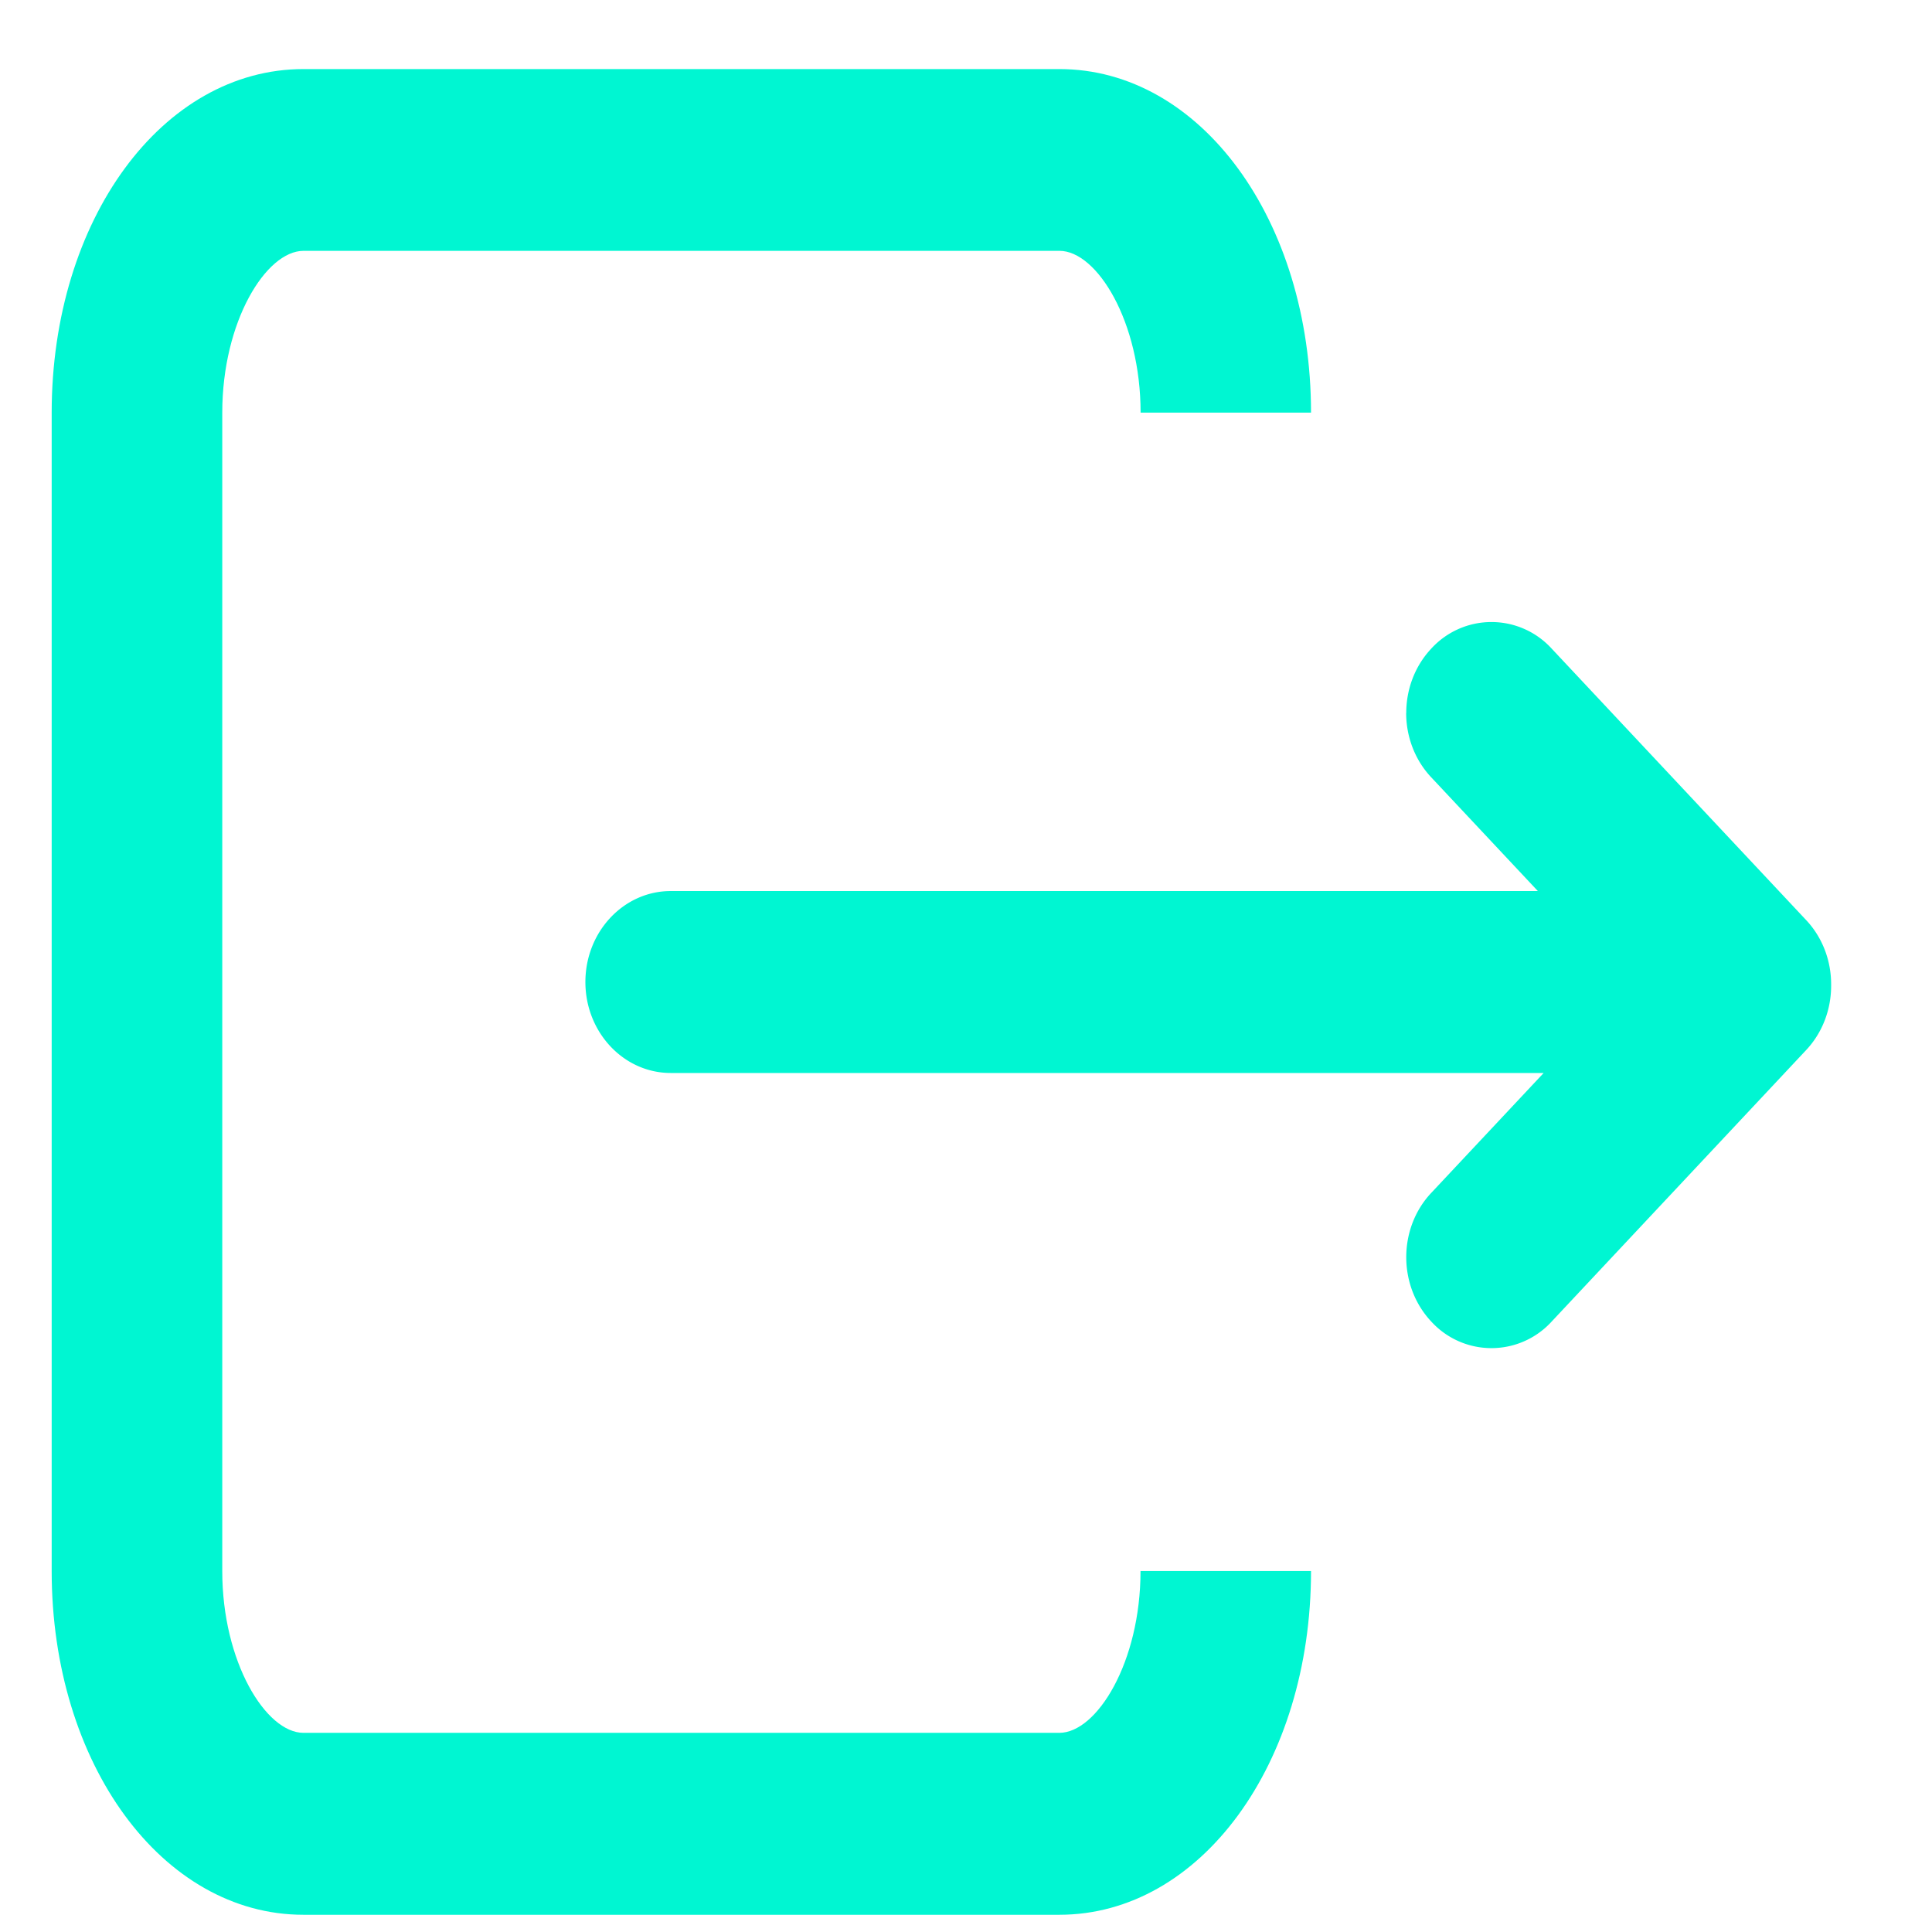 <svg xmlns="http://www.w3.org/2000/svg" width="24" height="24" viewBox="0 0 24 24">
    <g fill="#00F6D2" fill-rule="nonzero">
        <path d="M16.286 19.516h-2.118c0 1.132-.542 2.01-1.009 2.01H3.77c-.466 0-1.009-.878-1.009-2.01V5.126c0-1.131.543-2.01 1.01-2.01h9.39c.466 0 1.008.879 1.008 2.01h2.117c0-2.393-1.373-4.268-3.126-4.268H3.77C2.015.858.642 2.733.642 5.127v14.39c0 2.393 1.374 4.269 3.127 4.269h9.39c1.754 0 3.127-1.876 3.127-4.27z"/>
        <path d="M17.468 8.857c0 .289.104.578.31.798l1.326 1.414H8.332c-.585 0-1.06.506-1.06 1.13 0 .624.475 1.13 1.06 1.13h10.844l-1.397 1.49c-.207.22-.31.51-.31.798 0 .289.103.578.31.799a1.012 1.012 0 0 0 1.497 0l3.161-3.372c.207-.221.31-.51.31-.799v-.008-.009c0-.289-.103-.577-.31-.798l-3.161-3.372a1.012 1.012 0 0 0-1.497 0c-.207.221-.31.51-.31.799z"/>
    </g>
</svg>
